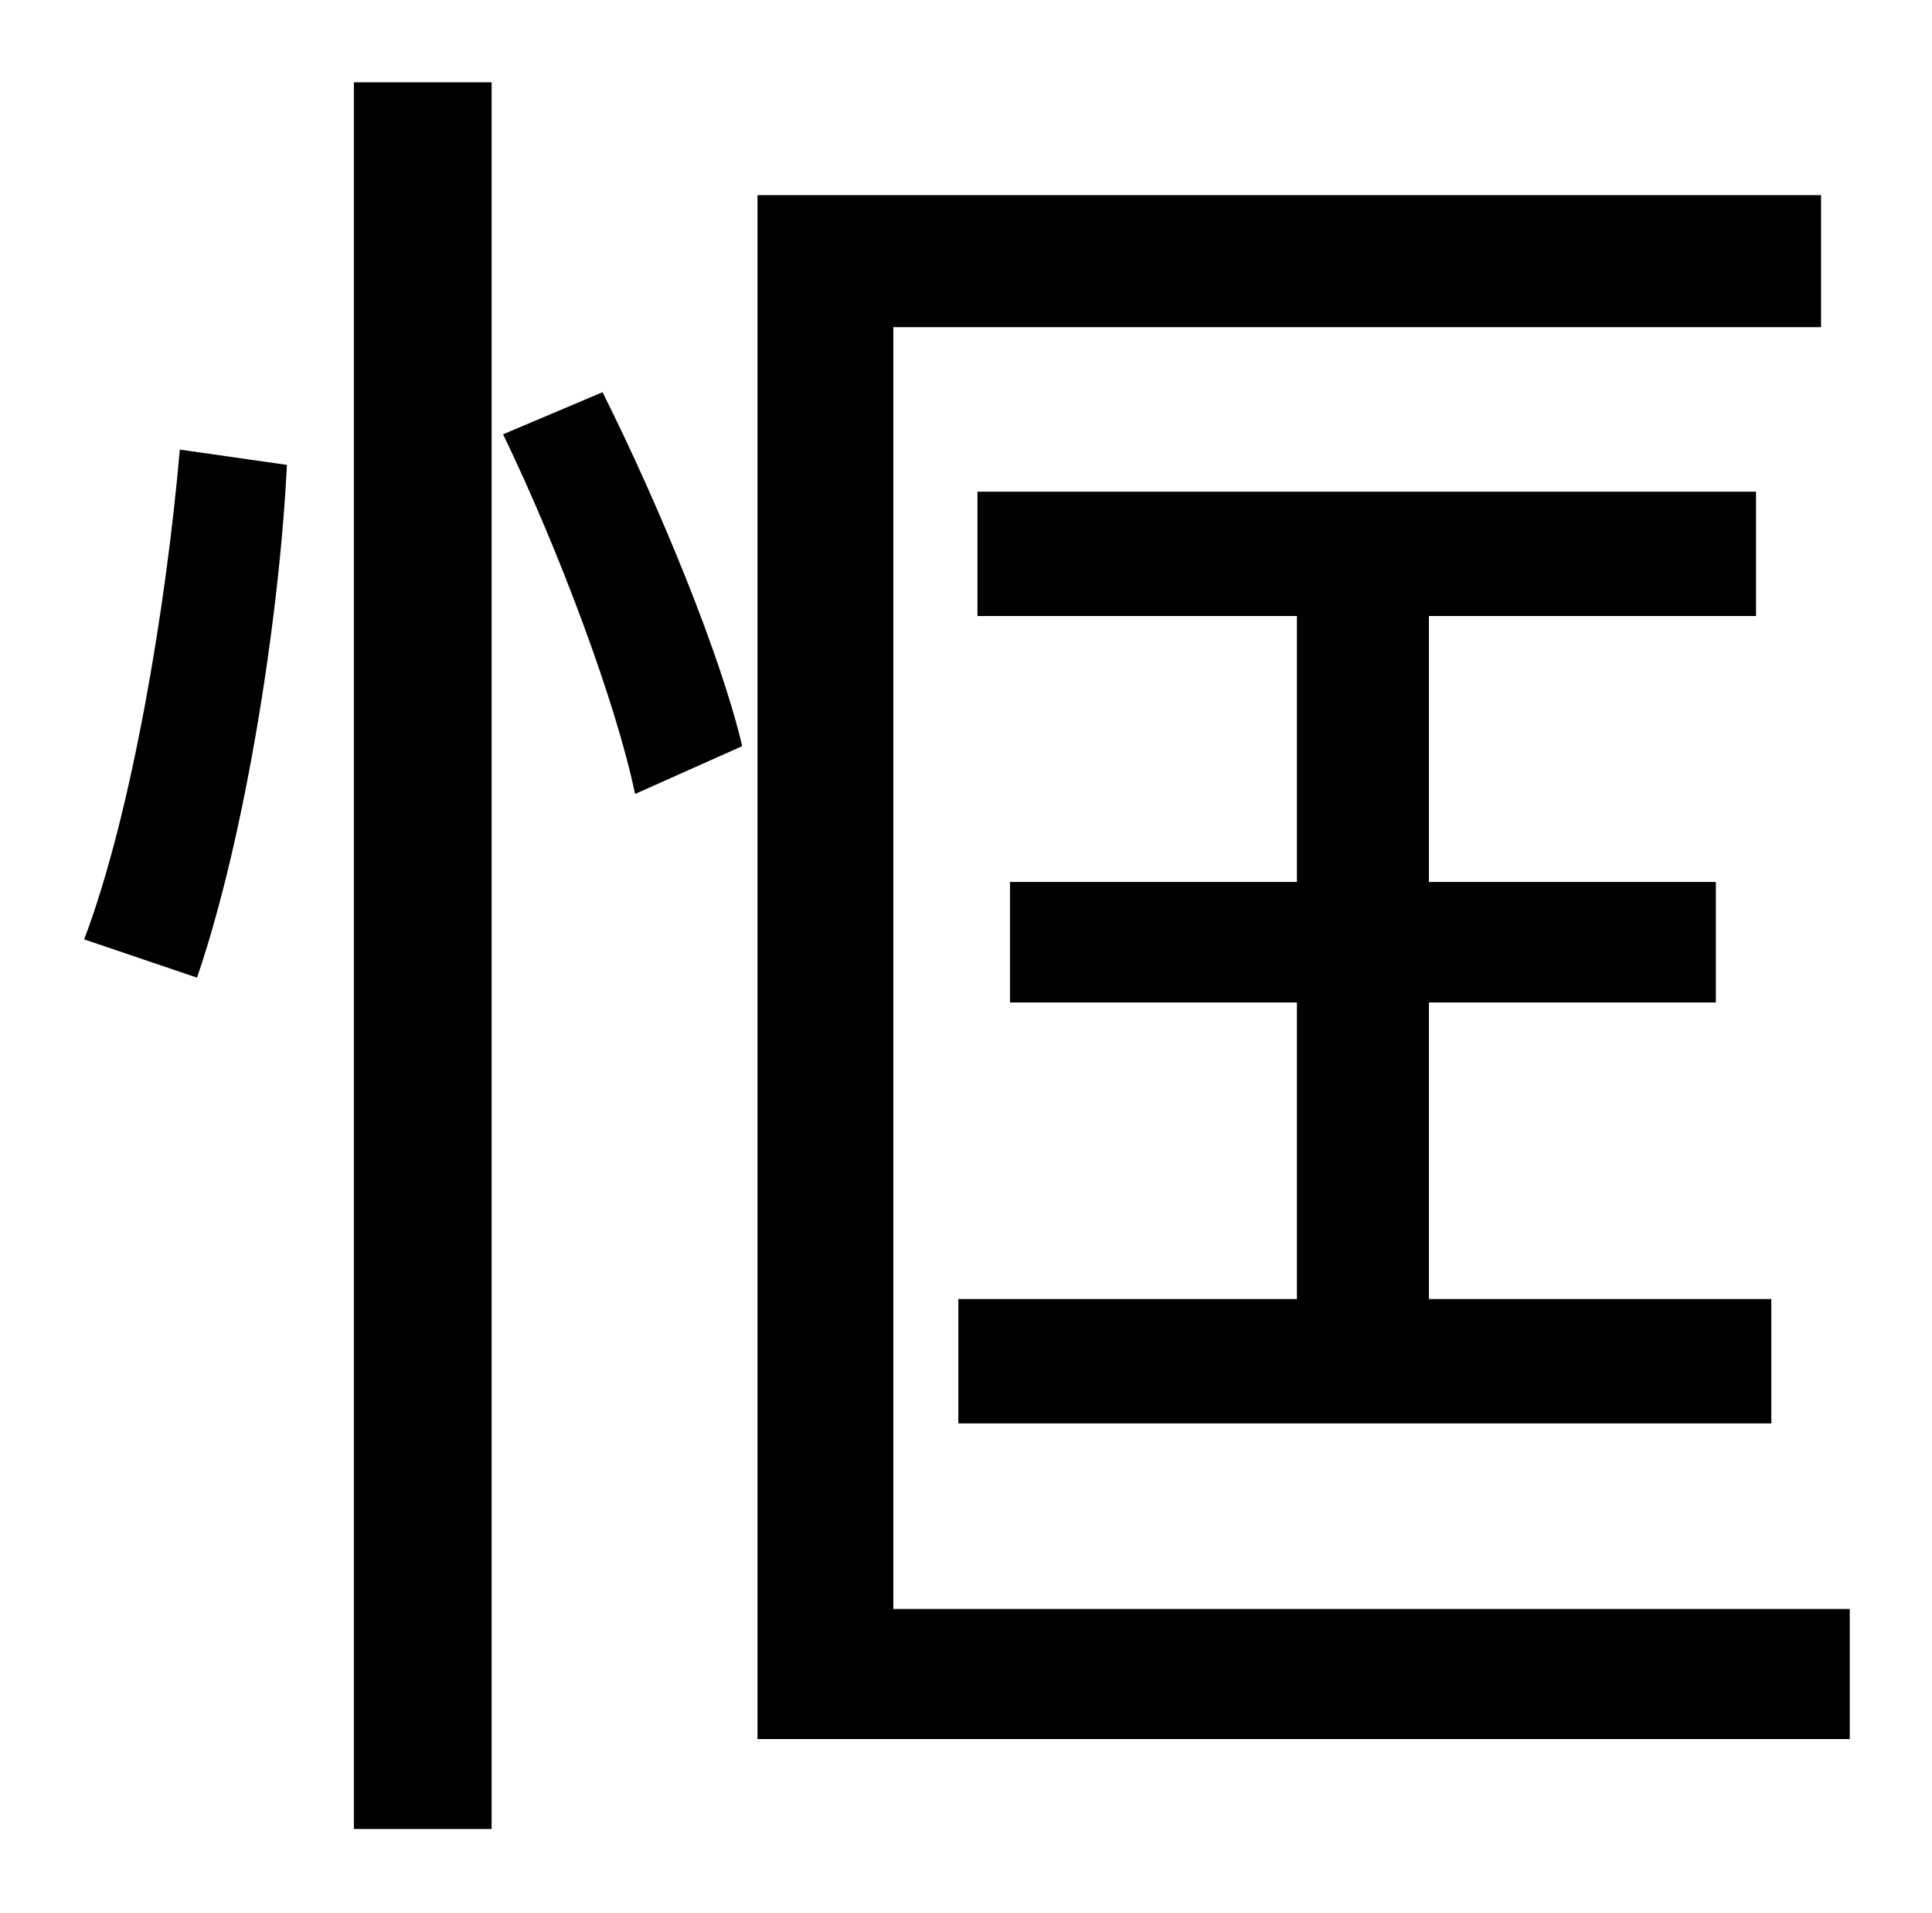 <?xml version="1.0" standalone="no"?>
<!DOCTYPE svg PUBLIC "-//W3C//DTD SVG 1.1//EN" "http://www.w3.org/Graphics/SVG/1.1/DTD/svg11.dtd" >
<svg xmlns="http://www.w3.org/2000/svg" xmlns:xlink="http://www.w3.org/1999/xlink" version="1.1" viewBox="-10 0 1010 1000">
   <path fill="currentColor"
d="M93 511l-59 -20c25 -66 43 -175 50 -256l56 8c-4 81 -22 195 -47 268zM175 956v-913h72v913h-72zM253 227l52 -22c30 60 62 138 73 185l-56 25c-10 -48 -40 -128 -69 -188zM457 841h500v68h-571v-807h556v69h-485v670zM491 679h177v-155h-150v-63h150v-139h-167v-65h407
v65h-171v139h150v63h-150v155h179v65h-425v-65z" />
</svg>
